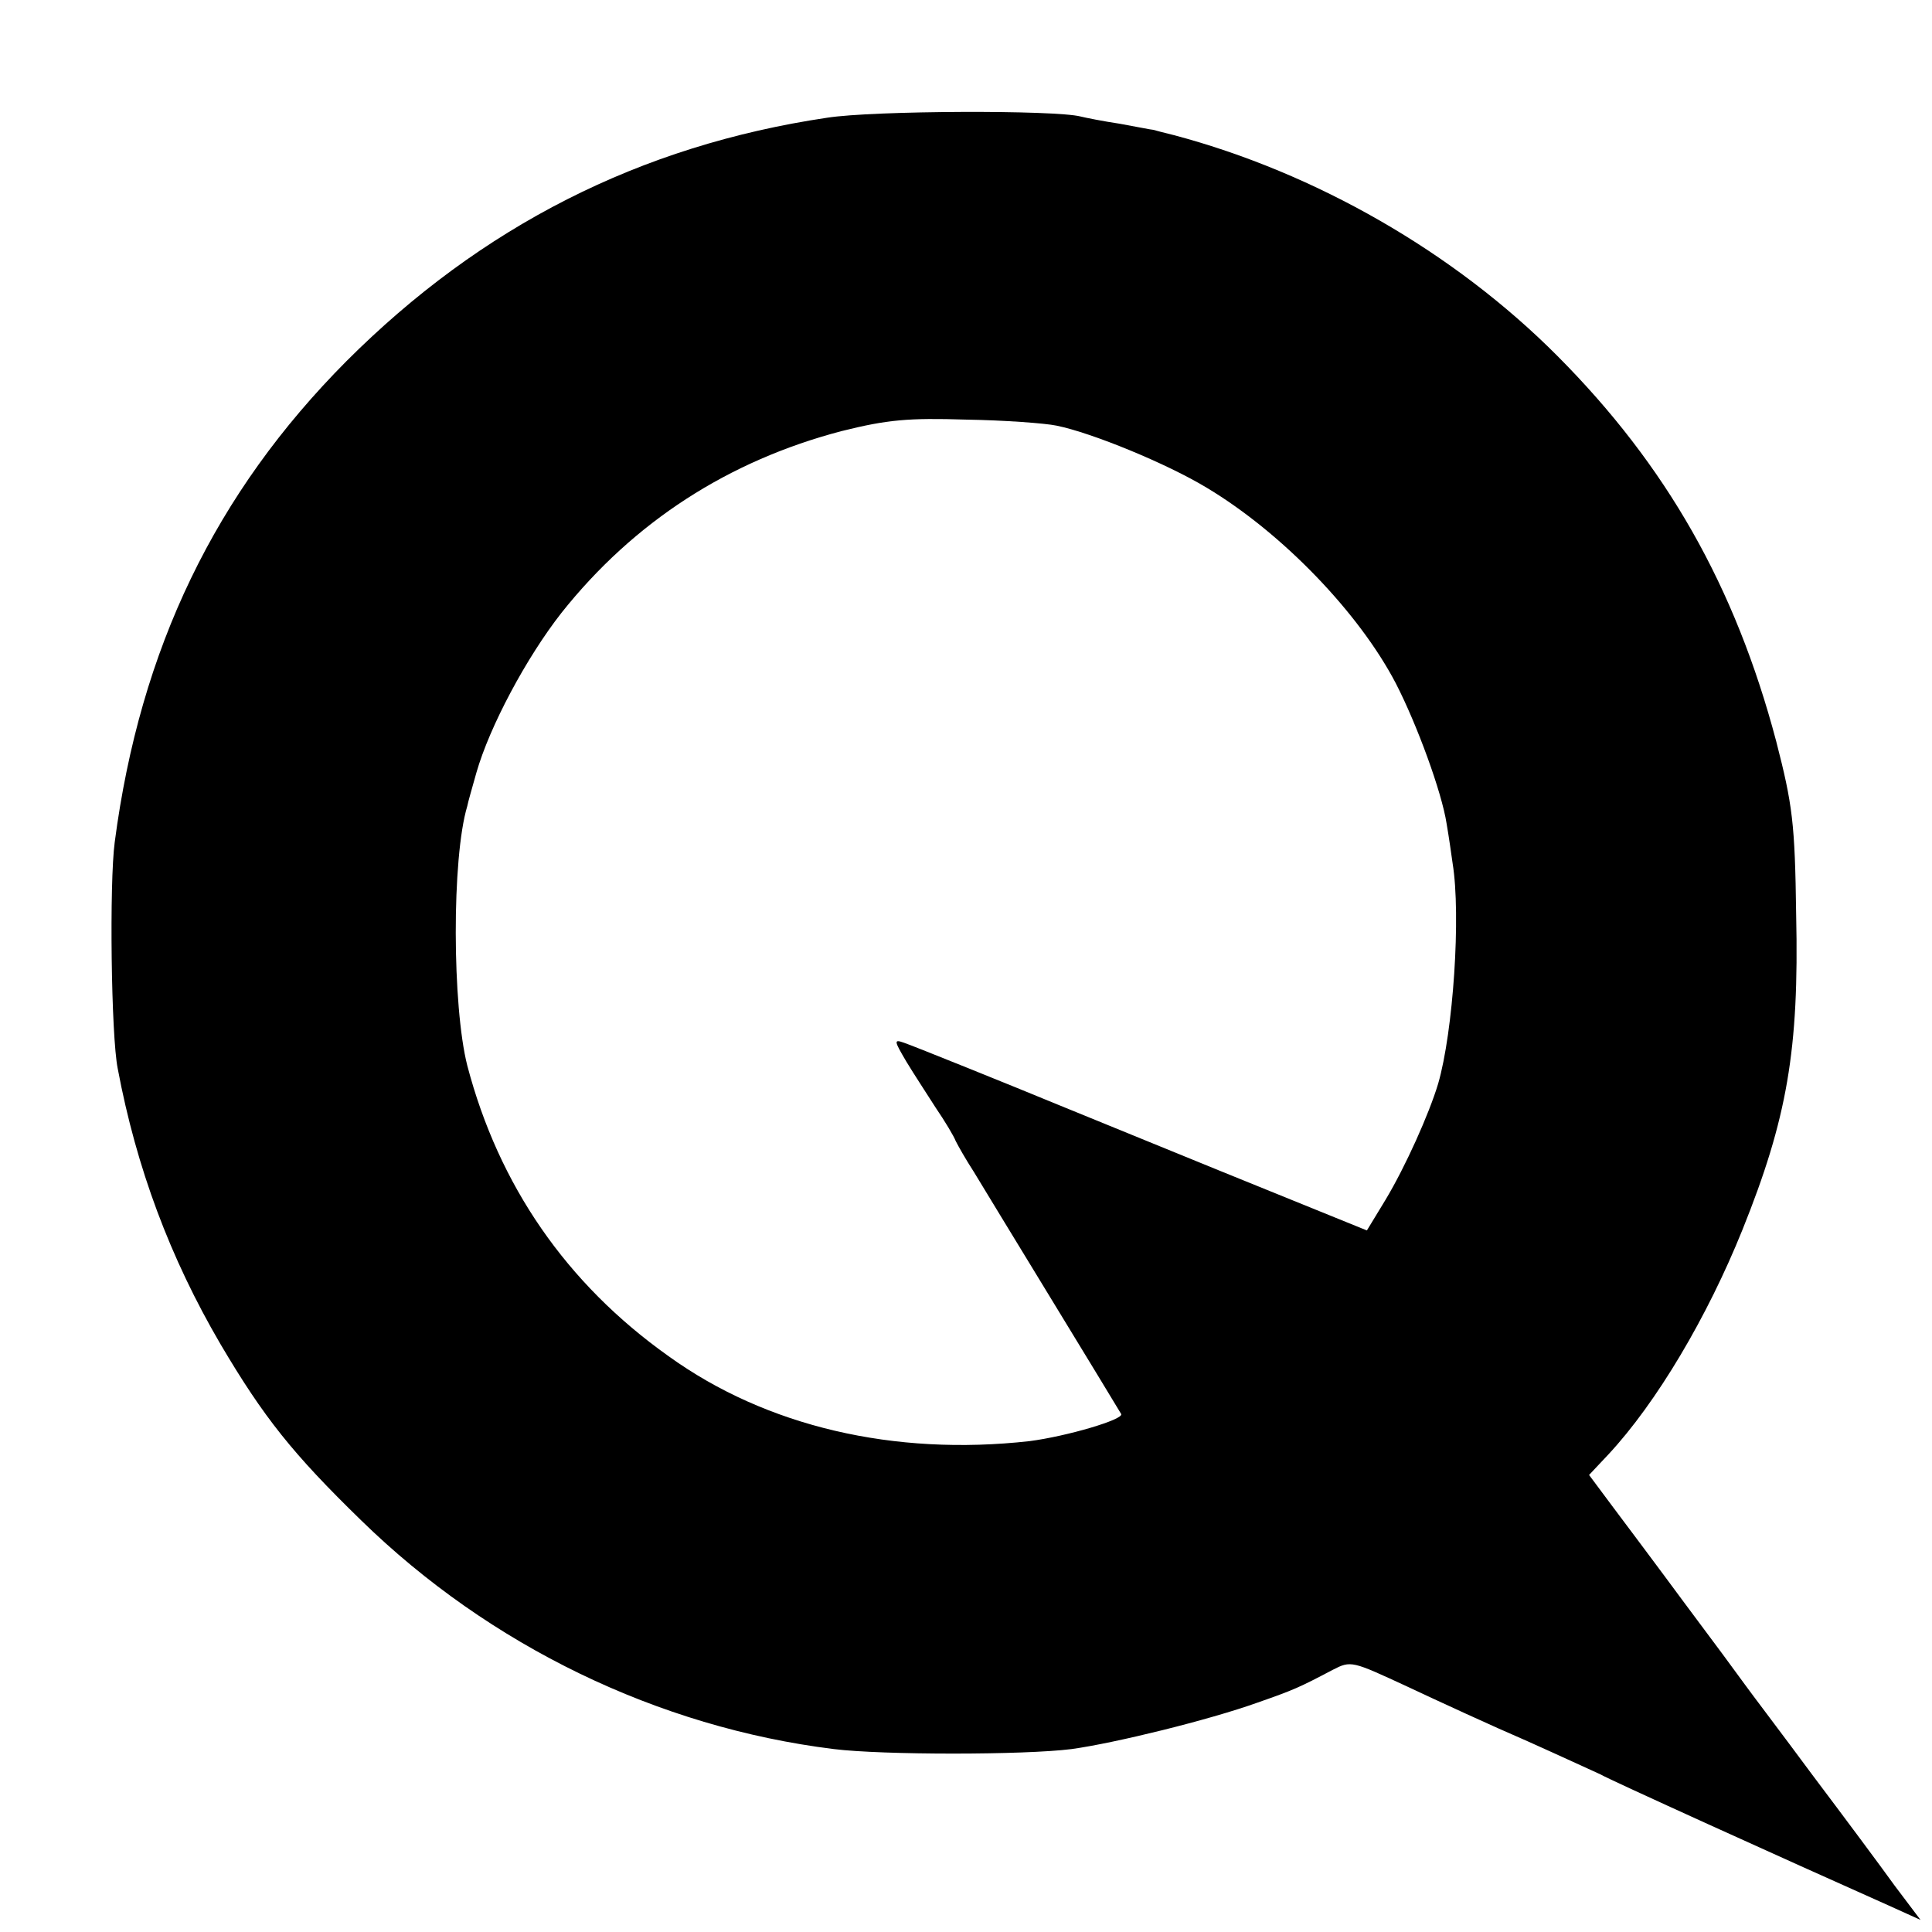 <?xml version="1.0" standalone="no"?>
<!DOCTYPE svg PUBLIC "-//W3C//DTD SVG 20010904//EN"
 "http://www.w3.org/TR/2001/REC-SVG-20010904/DTD/svg10.dtd">
<svg version="1.0" xmlns="http://www.w3.org/2000/svg"
 width="320pt" height="320pt" viewBox="0 0 320 320"
 preserveAspectRatio="xMidYMid meet">
<g transform="translate(0,320) scale(0.1,-0.1)"
fill="#000000" stroke="none">
<path d="M1370 3005 c-310 -46 -573 -180 -796 -403 -217 -218 -342 -476 -384
-797 -9 -67 -6 -321 5 -375 31 -165 87 -314 170 -456 72 -122 120 -182 233
-292 213 -208 492 -343 783 -379 81 -10 315 -10 394 0 72 10 227 48 308 77 60
21 69 25 124 54 31 16 32 15 125 -28 51 -24 140 -65 198 -90 58 -26 112 -51
121 -55 13 -8 302 -139 477 -217 l53 -24 -43 57 c-23 32 -84 114 -136 183 -51
69 -102 136 -112 150 -10 14 -55 75 -100 135 -45 61 -99 133 -120 161 l-38 51
32 34 c80 86 164 228 222 372 74 184 94 298 89 522 -2 152 -6 182 -33 287 -68
257 -182 457 -362 638 -172 173 -402 304 -635 366 -16 4 -32 8 -35 9 -3 0 -27
5 -55 10 -27 4 -57 10 -65 12 -42 11 -344 10 -420 -2z m380 -510 c59 -12 183
-63 249 -103 125 -75 252 -207 313 -324 35 -68 76 -180 84 -232 4 -23 8 -52
10 -66 14 -86 1 -279 -24 -365 -15 -50 -54 -137 -87 -192 l-31 -51 -244 99
c-135 55 -255 104 -267 109 -75 31 -241 98 -256 103 -17 6 -16 3 4 -31 12 -20
35 -55 49 -77 15 -22 30 -47 33 -55 4 -8 17 -31 30 -51 21 -35 236 -387 244
-401 5 -9 -90 -37 -152 -45 -224 -25 -436 24 -598 141 -169 120 -281 283 -333
481 -25 98 -26 344 0 430 1 6 8 30 15 55 22 77 83 191 141 265 120 151 277
252 464 301 76 19 111 22 206 19 63 -1 131 -6 150 -10z"/>
</g>
</svg>
